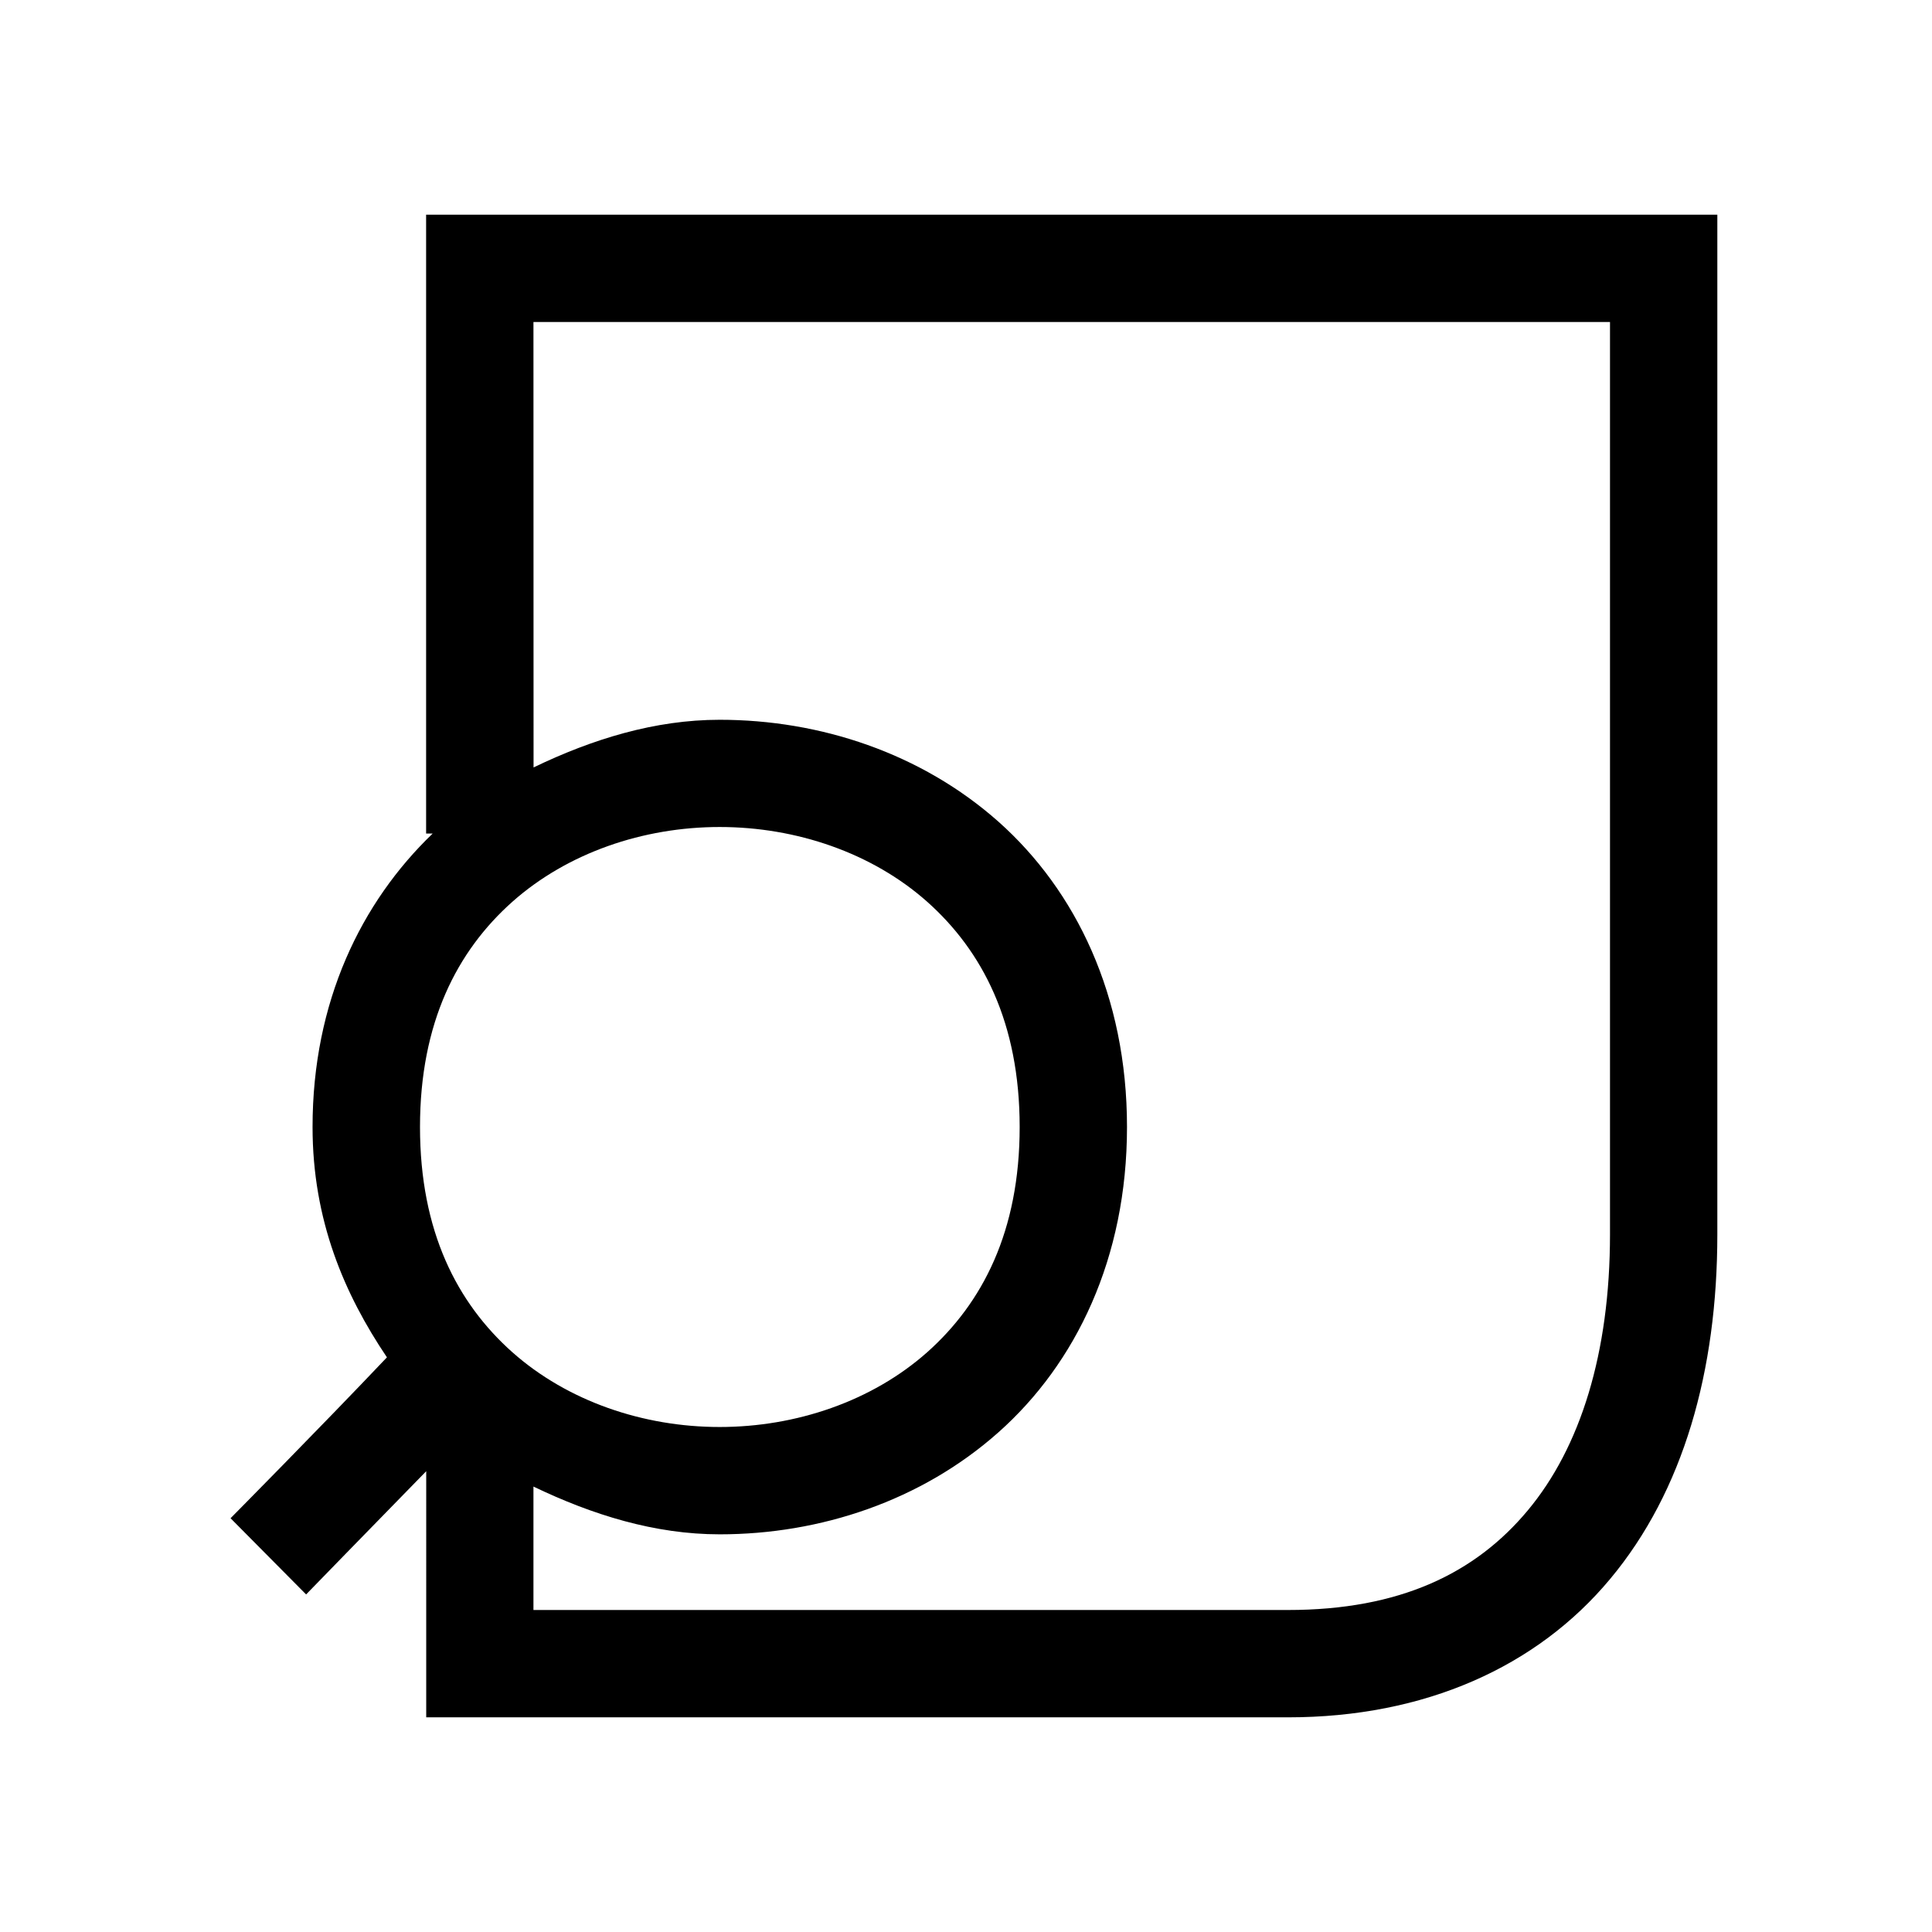<svg xmlns="http://www.w3.org/2000/svg" fill="none" viewBox="0 0 18 18"><path d="M3.97 2v5.766h.061c-.666.64-1.119 1.566-1.119 2.734 0 .869.296 1.557.693 2.146-.628.662-1.457 1.499-1.457 1.499l.704.71s.627-.645 1.119-1.148V16H12c1.275 0 2.32-.47 3.002-1.29.682-.817.998-1.938.998-3.21V2Zm1 1H15v8.5c0 1.106-.276 1.985-.766 2.572-.489.587-1.193.928-2.234.928H4.97v-1.15c.55.264 1.13.445 1.735.445.935 0 1.877-.31 2.598-.951.72-.64 1.197-1.621 1.197-2.844 0-1.223-.477-2.203-1.197-2.844-.721-.64-1.663-.95-2.598-.95-.604 0-1.186.18-1.734.444zm1.735 4.705c.712 0 1.42.24 1.934.697.514.458.861 1.125.861 2.098 0 .973-.347 1.64-.861 2.098-.515.457-1.222.697-1.934.697s-1.417-.24-1.932-.697c-.514-.458-.86-1.125-.86-2.098 0-.973.346-1.64.86-2.098.515-.457 1.22-.697 1.932-.697Z" style="color:#000;vector-effect:non-scaling-stroke;fill:currentColor;-inkscape-stroke:none"/></svg>